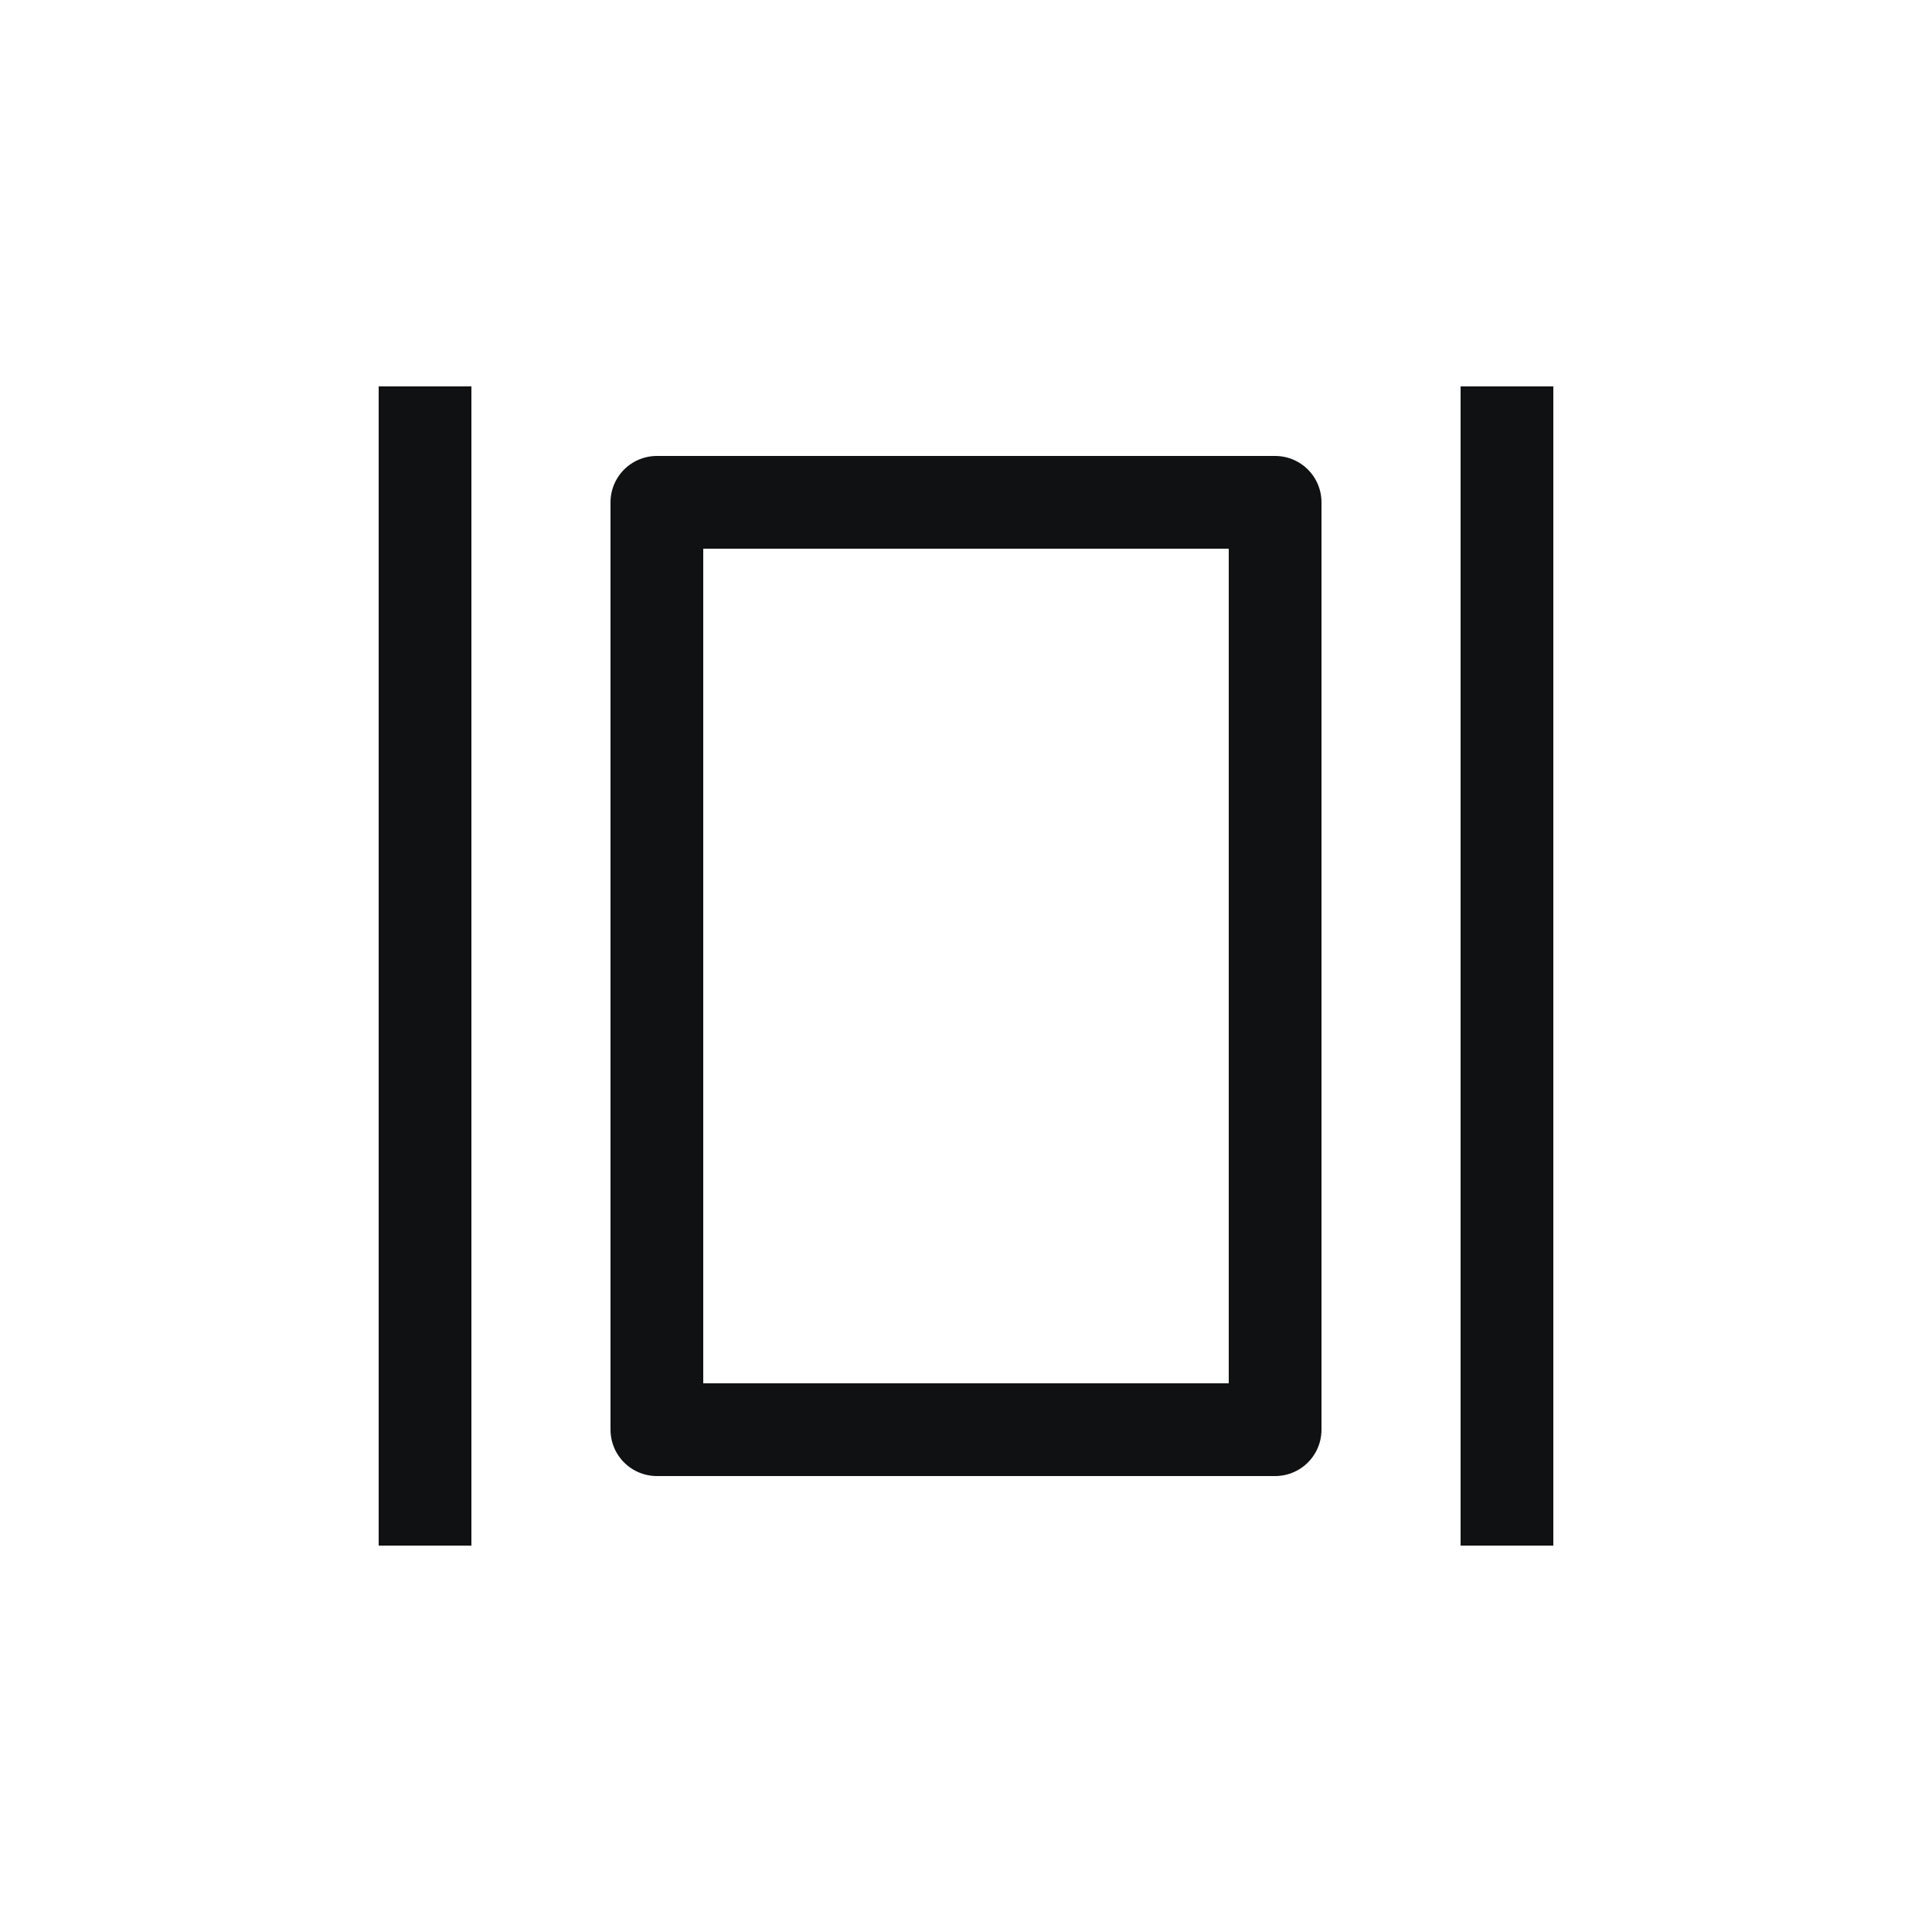 <svg width="25" height="25" viewBox="0 0 25 25" fill="none" xmlns="http://www.w3.org/2000/svg">
<path d="M5.5 5V20M19.5 5V20M8.5 6.5H16.5V18.5H8.5V6.5Z" stroke="#101112" stroke-width="1.2" stroke-linejoin="round"/>
</svg>
